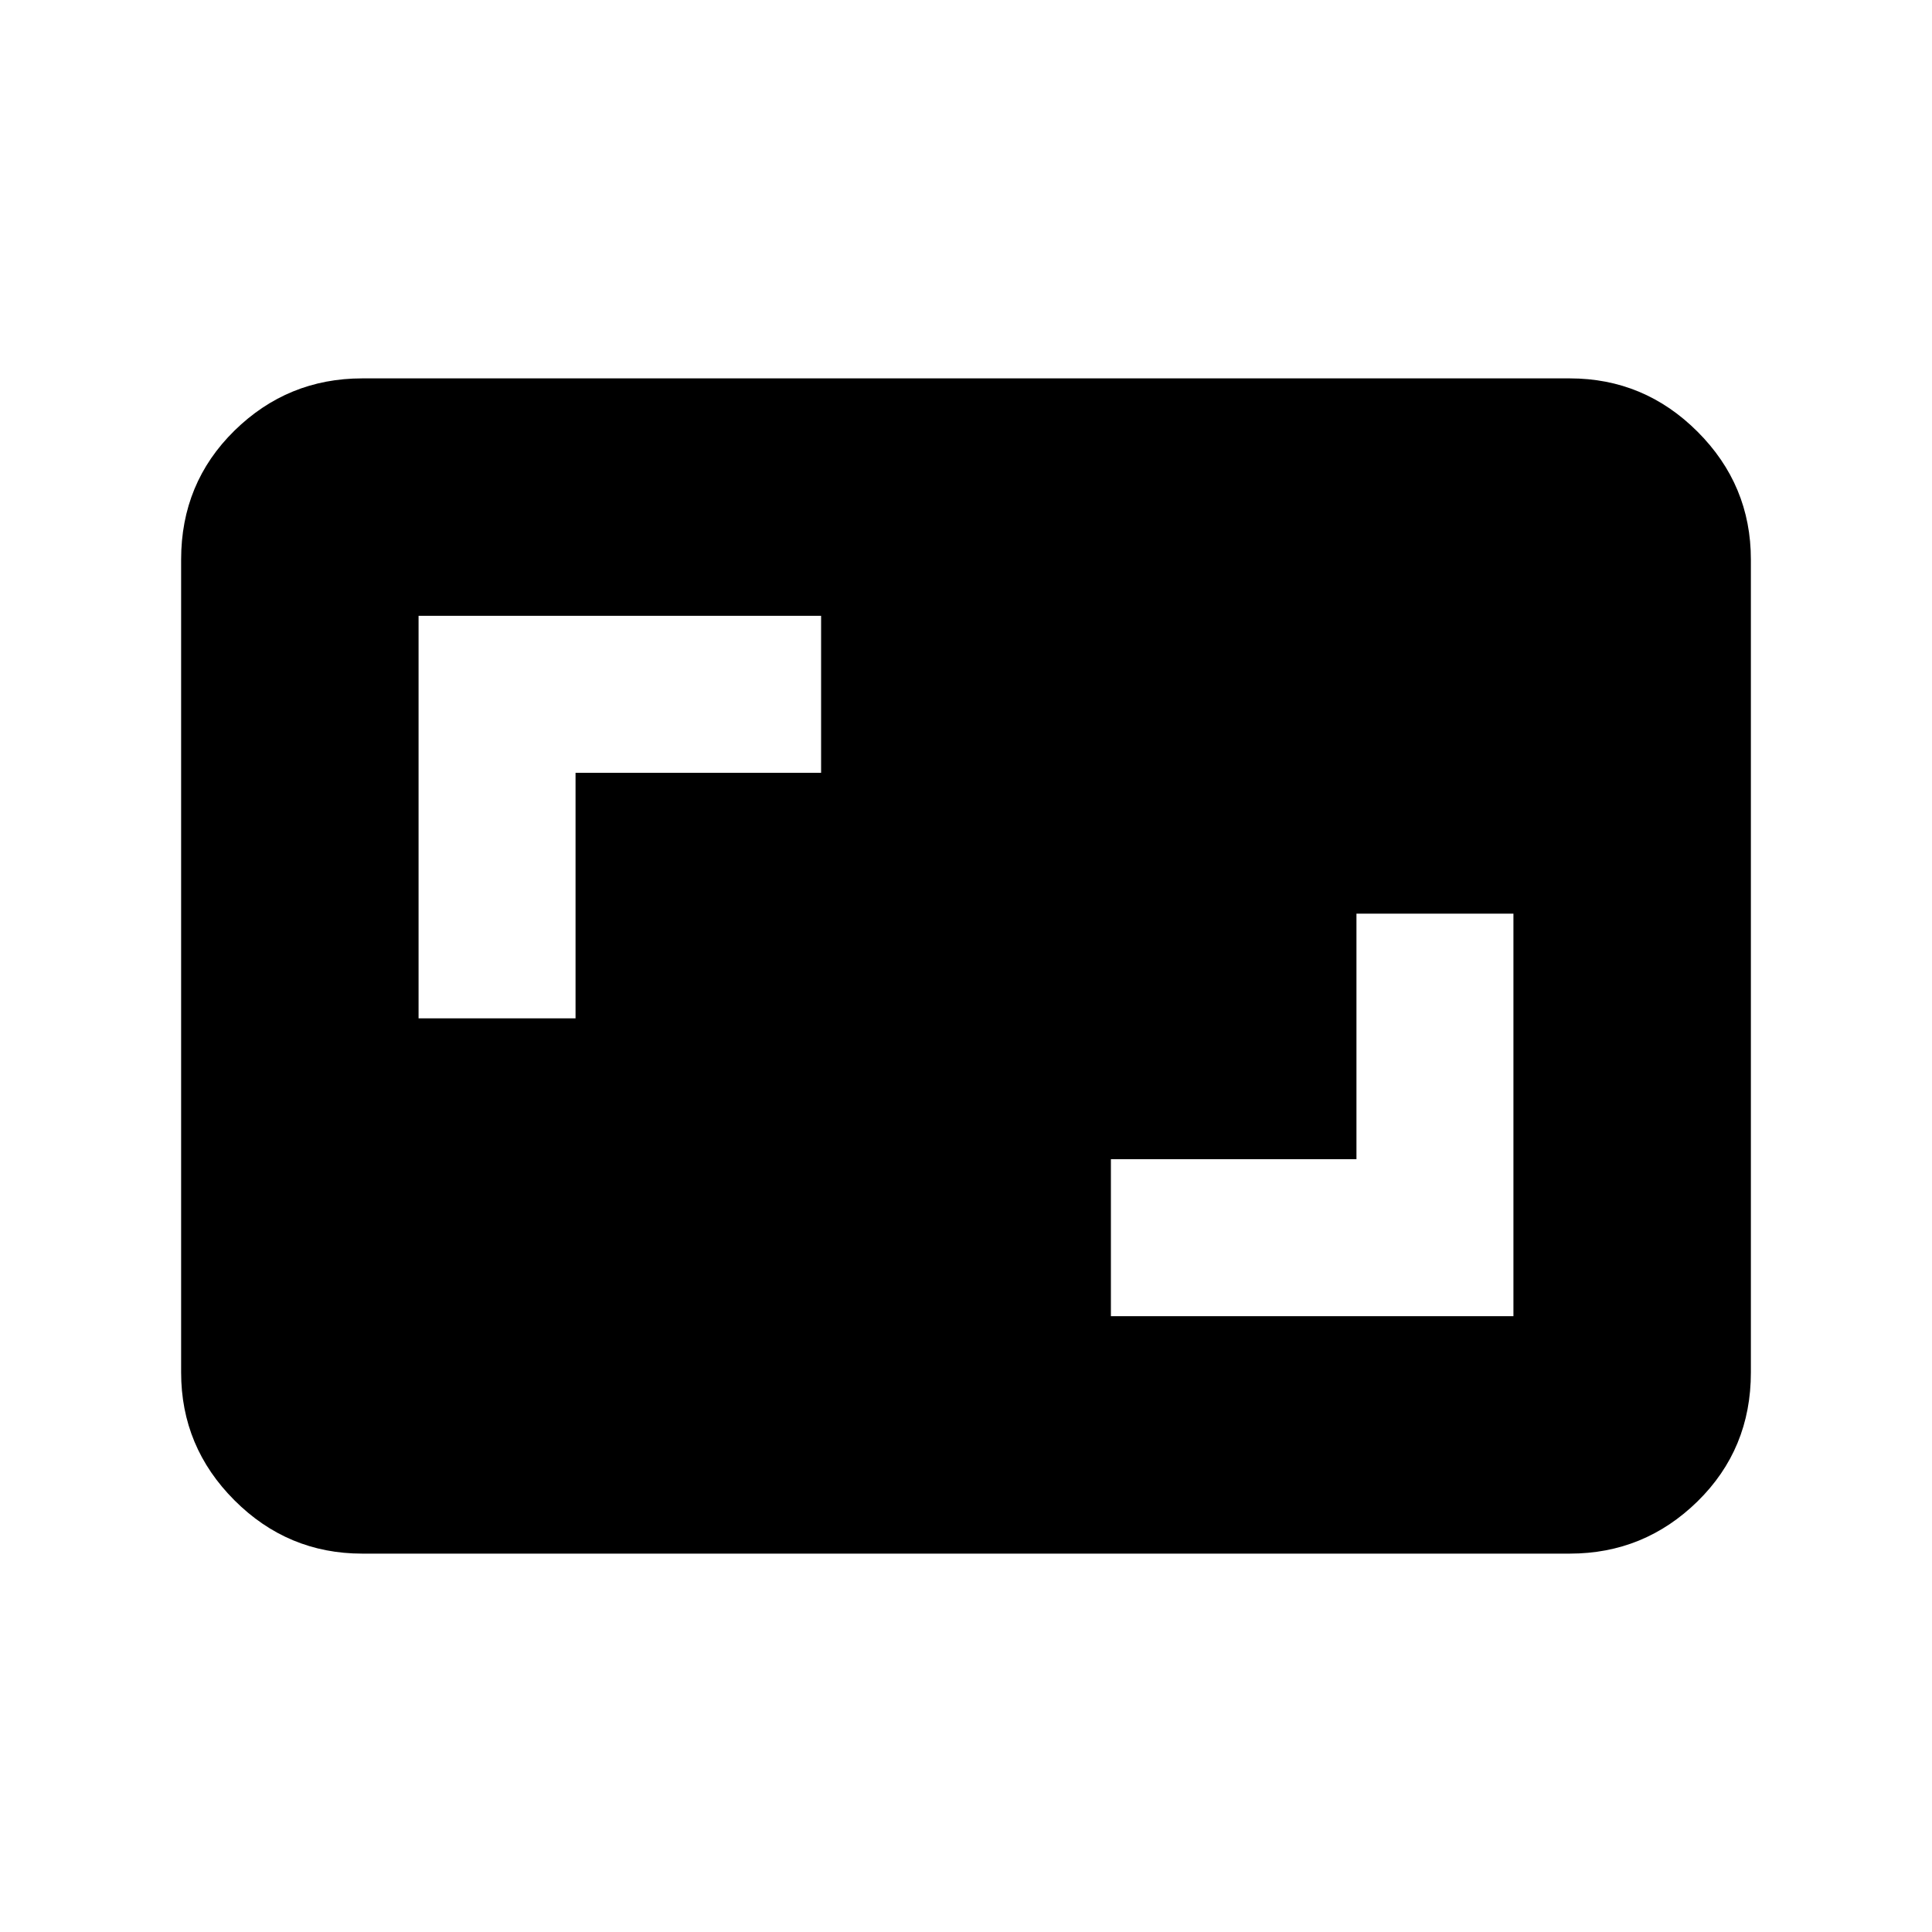 <svg xmlns="http://www.w3.org/2000/svg" height="20" width="20"><path d="M11.5 13.625h4.167V9.458h-1.625V12H11.5Zm-7.167-3.083h1.625V8H8.5V6.375H4.333Zm-.583 5.541q-.771 0-1.323-.552-.552-.552-.552-1.323V5.792q0-.792.552-1.334.552-.541 1.323-.541h12.5q.771 0 1.323.552.552.552.552 1.323v8.416q0 .792-.552 1.334-.552.541-1.323.541Z"/></svg>